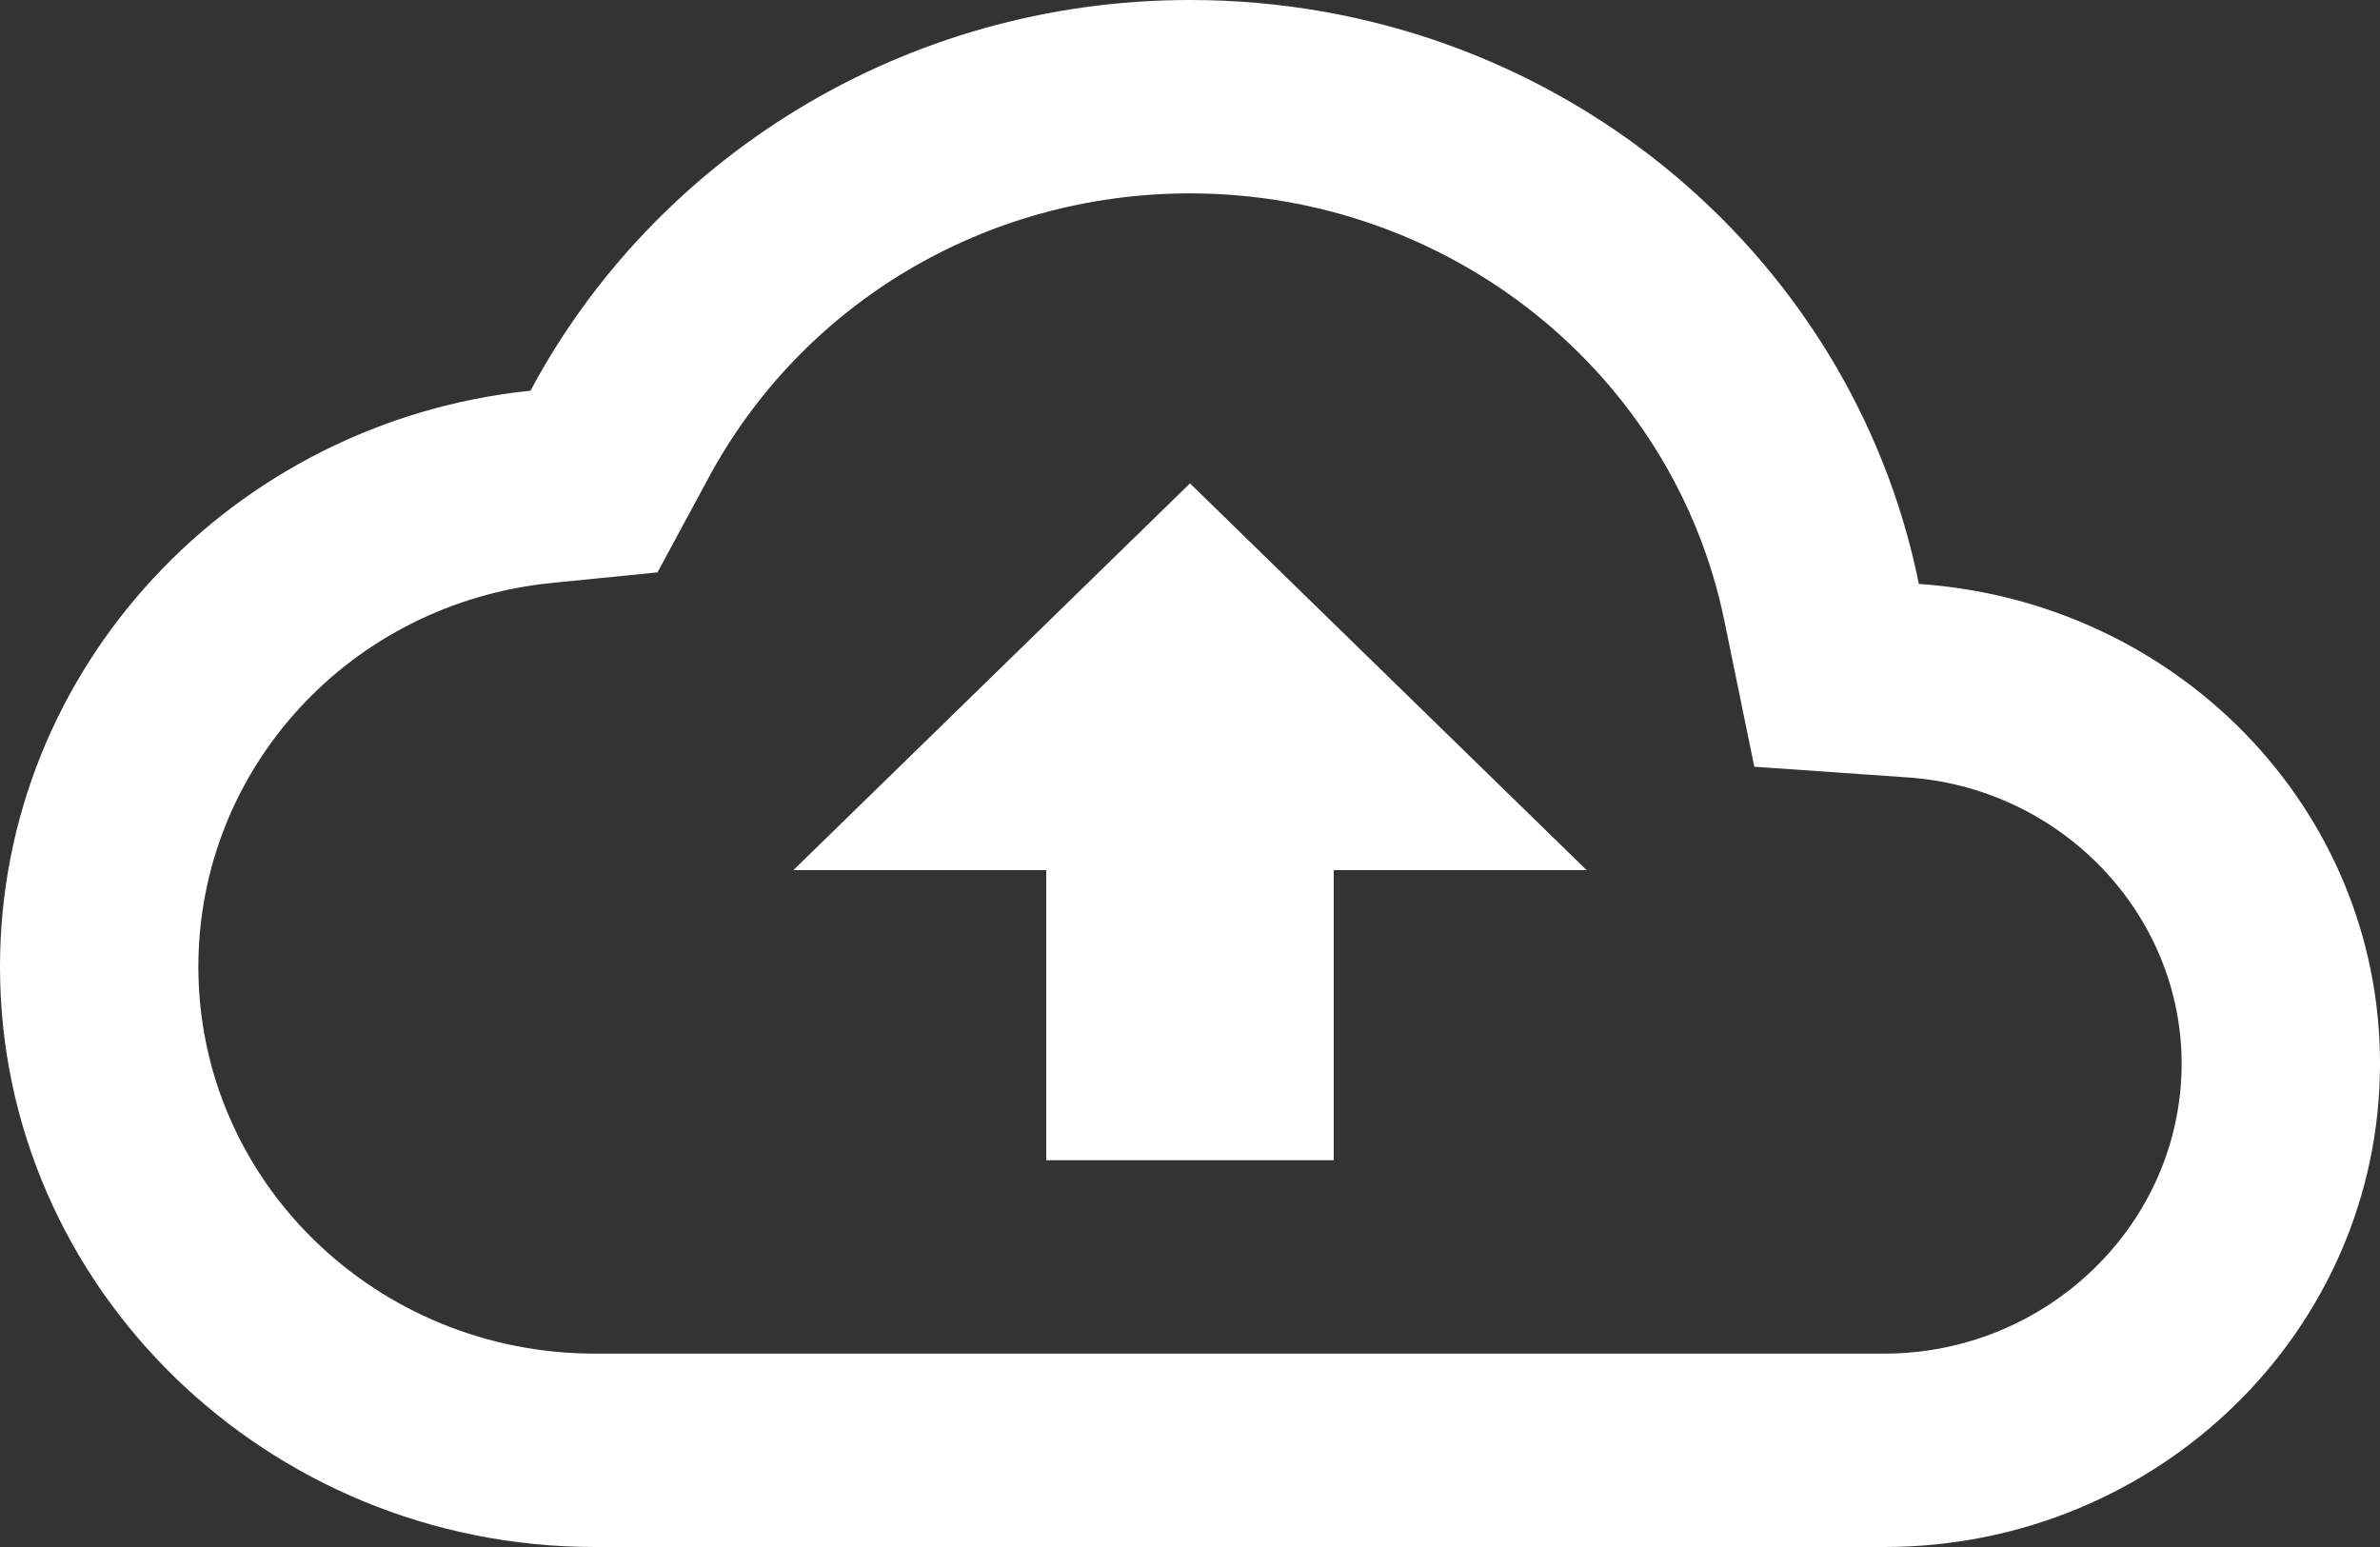 <svg width="20" height="13" viewBox="0 0 20 13" fill="none" xmlns="http://www.w3.org/2000/svg">
<rect x="0" y="0" width="20" height="13" fill="#333333" stroke="none"/>
<g clip-path="url(#clip0_3_73)">
<path fill-rule="evenodd" clip-rule="evenodd" d="M16.125 4.907C15.558 2.104 13.033 0 10 0C7.592 0 5.5 1.333 4.458 3.283C1.95 3.542 0 5.614 0 8.125C0 10.814 2.242 13 5 13H15.833C18.133 13 20 11.18 20 8.938C20 6.793 18.292 5.054 16.125 4.907ZM15.833 11.375H5C3.158 11.375 1.667 9.921 1.667 8.125C1.667 6.459 2.942 5.07 4.633 4.899L5.525 4.81L5.942 4.038C6.733 2.551 8.283 1.625 10 1.625C12.183 1.625 14.067 3.136 14.492 5.224L14.742 6.443L16.017 6.532C17.317 6.614 18.333 7.678 18.333 8.938C18.333 10.278 17.208 11.375 15.833 11.375ZM6.667 7.312H8.792V9.75H11.208V7.312H13.333L10 4.062L6.667 7.312Z" fill="white"/>
</g>
<defs>
<clipPath id="clip0_3_73">
<rect width="20" height="13" fill="white"/>
</clipPath>
</defs>
</svg>
